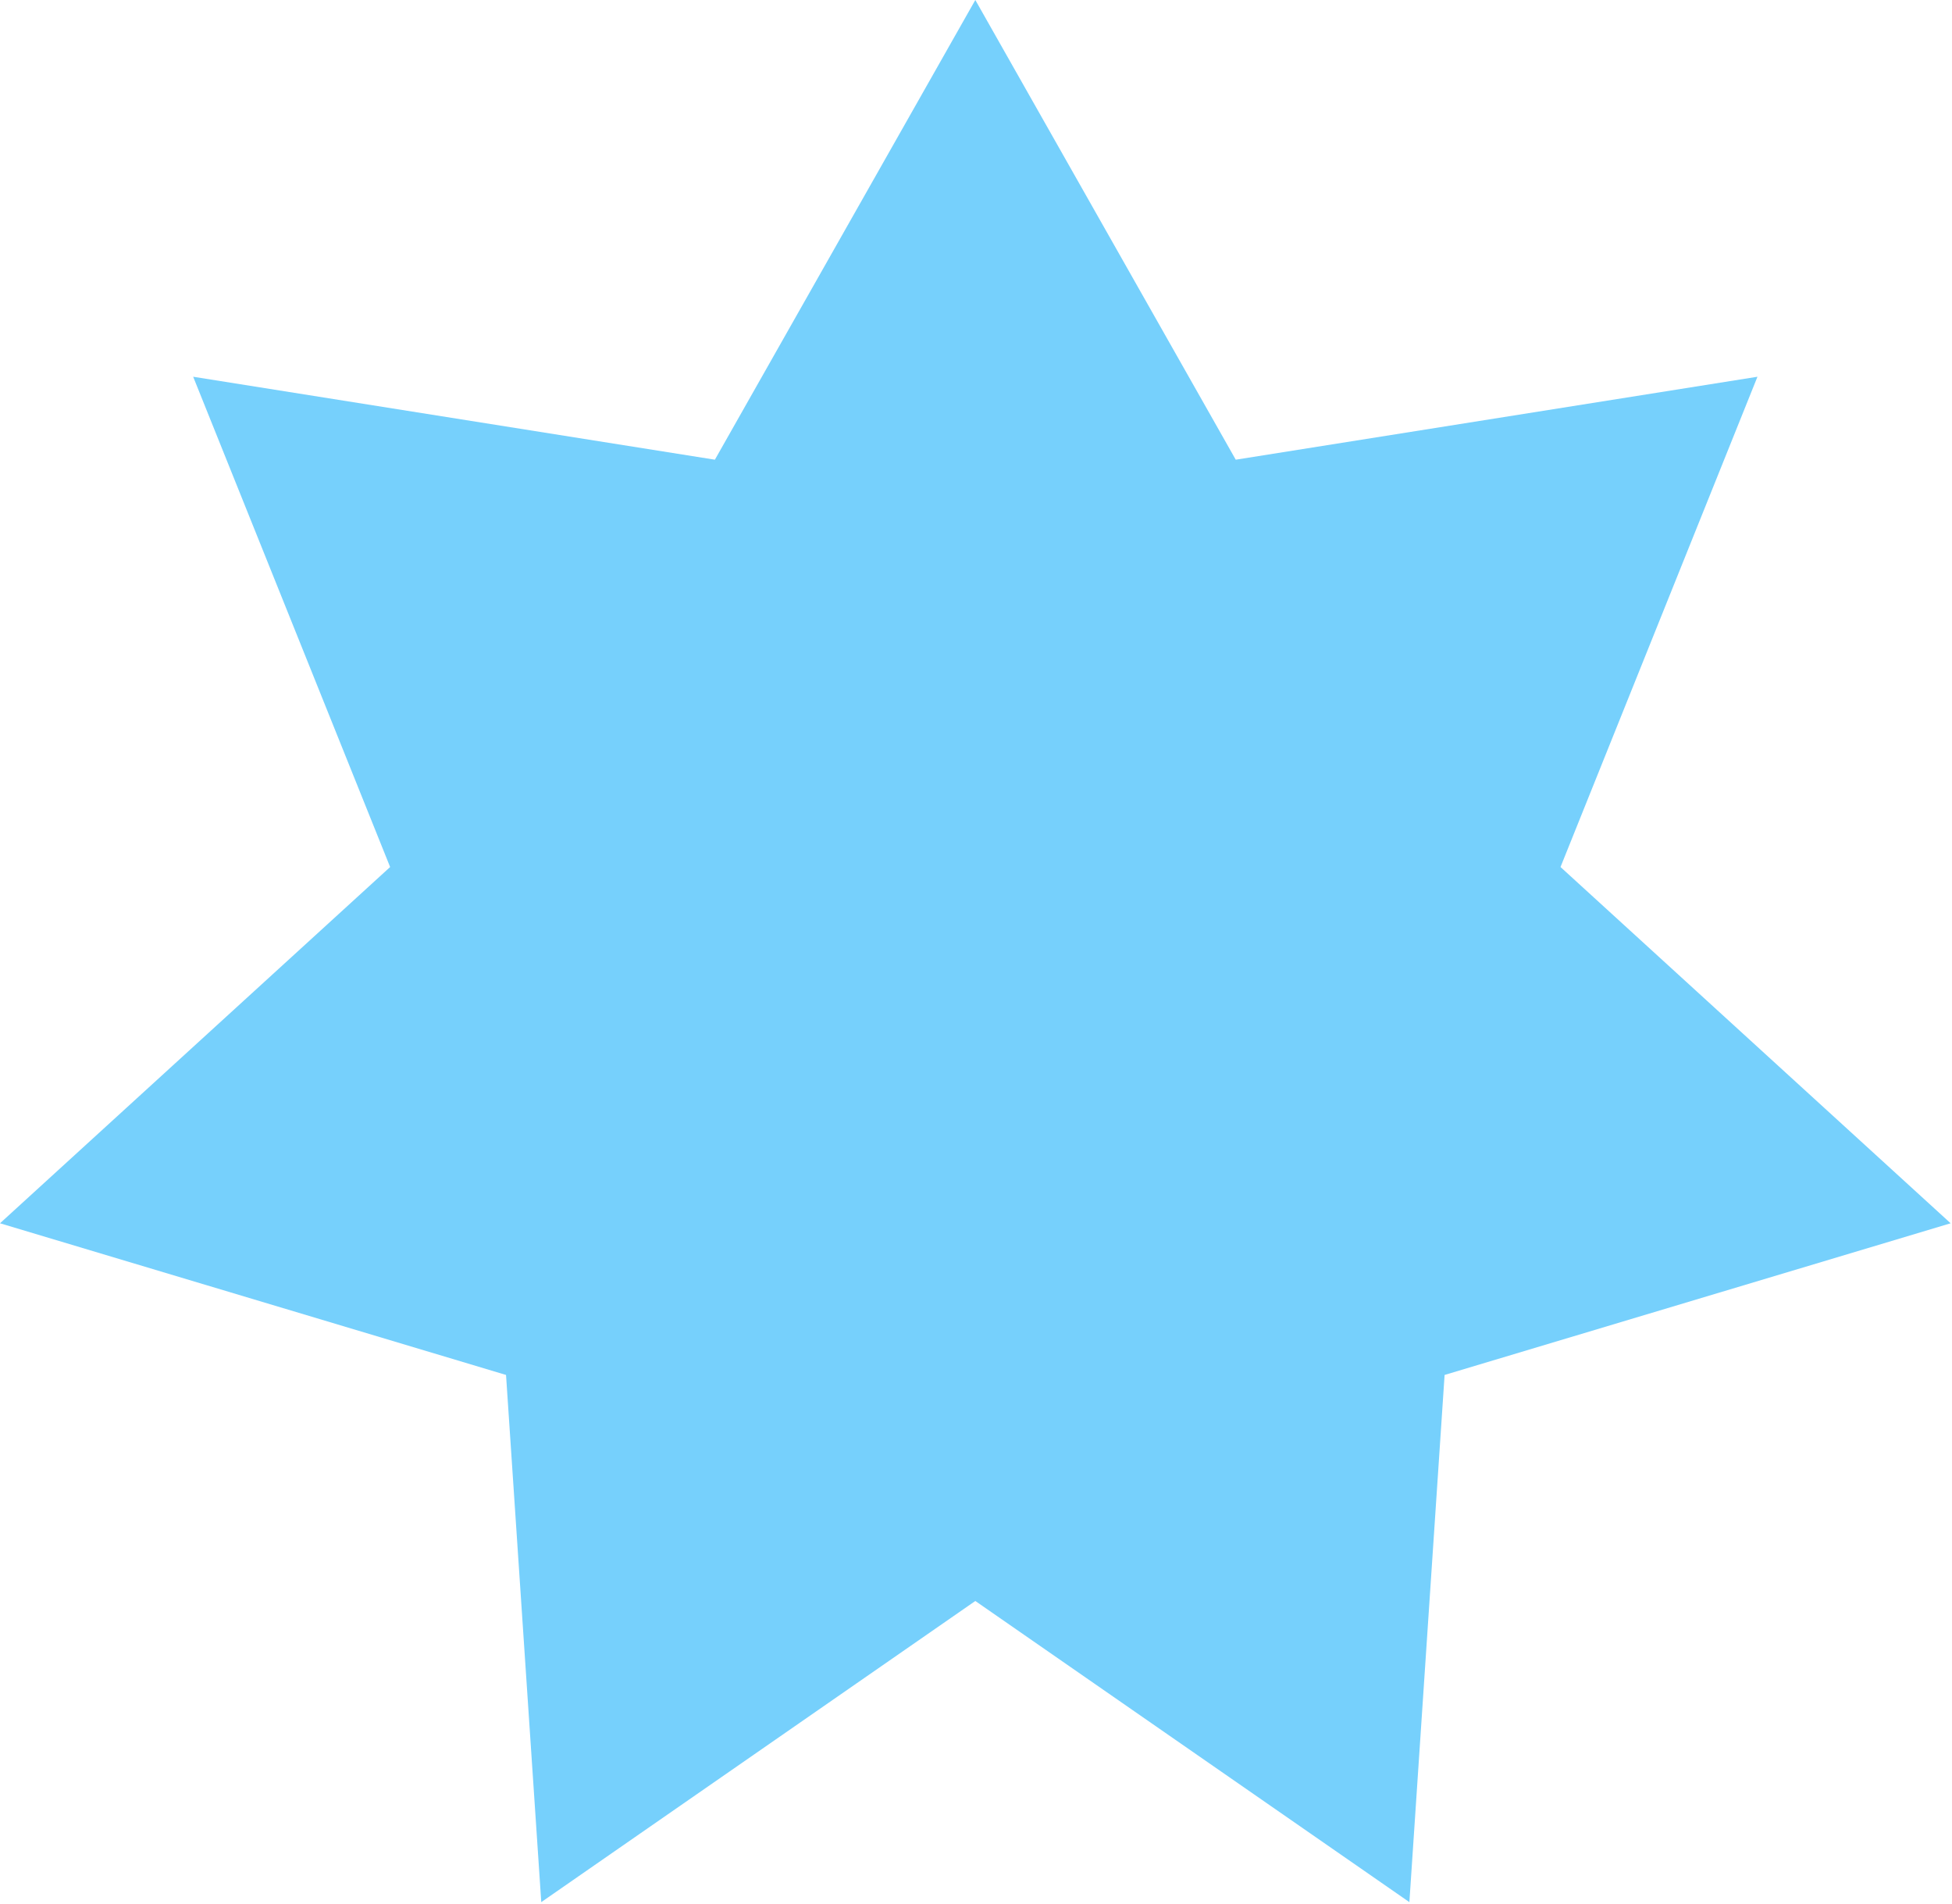 <svg width="160" height="156" viewBox="0 0 160 156" fill="none" xmlns="http://www.w3.org/2000/svg">
<path d="M79.944 0L101.291 37.672L144.054 30.874L127.911 71.052L159.888 100.247L118.41 112.676L115.523 155.879L79.944 131.2L44.366 155.879L41.478 112.676L0 100.247L31.978 71.052L15.834 30.874L58.597 37.672L79.944 0Z" fill="#76D0FC"/>
</svg>
